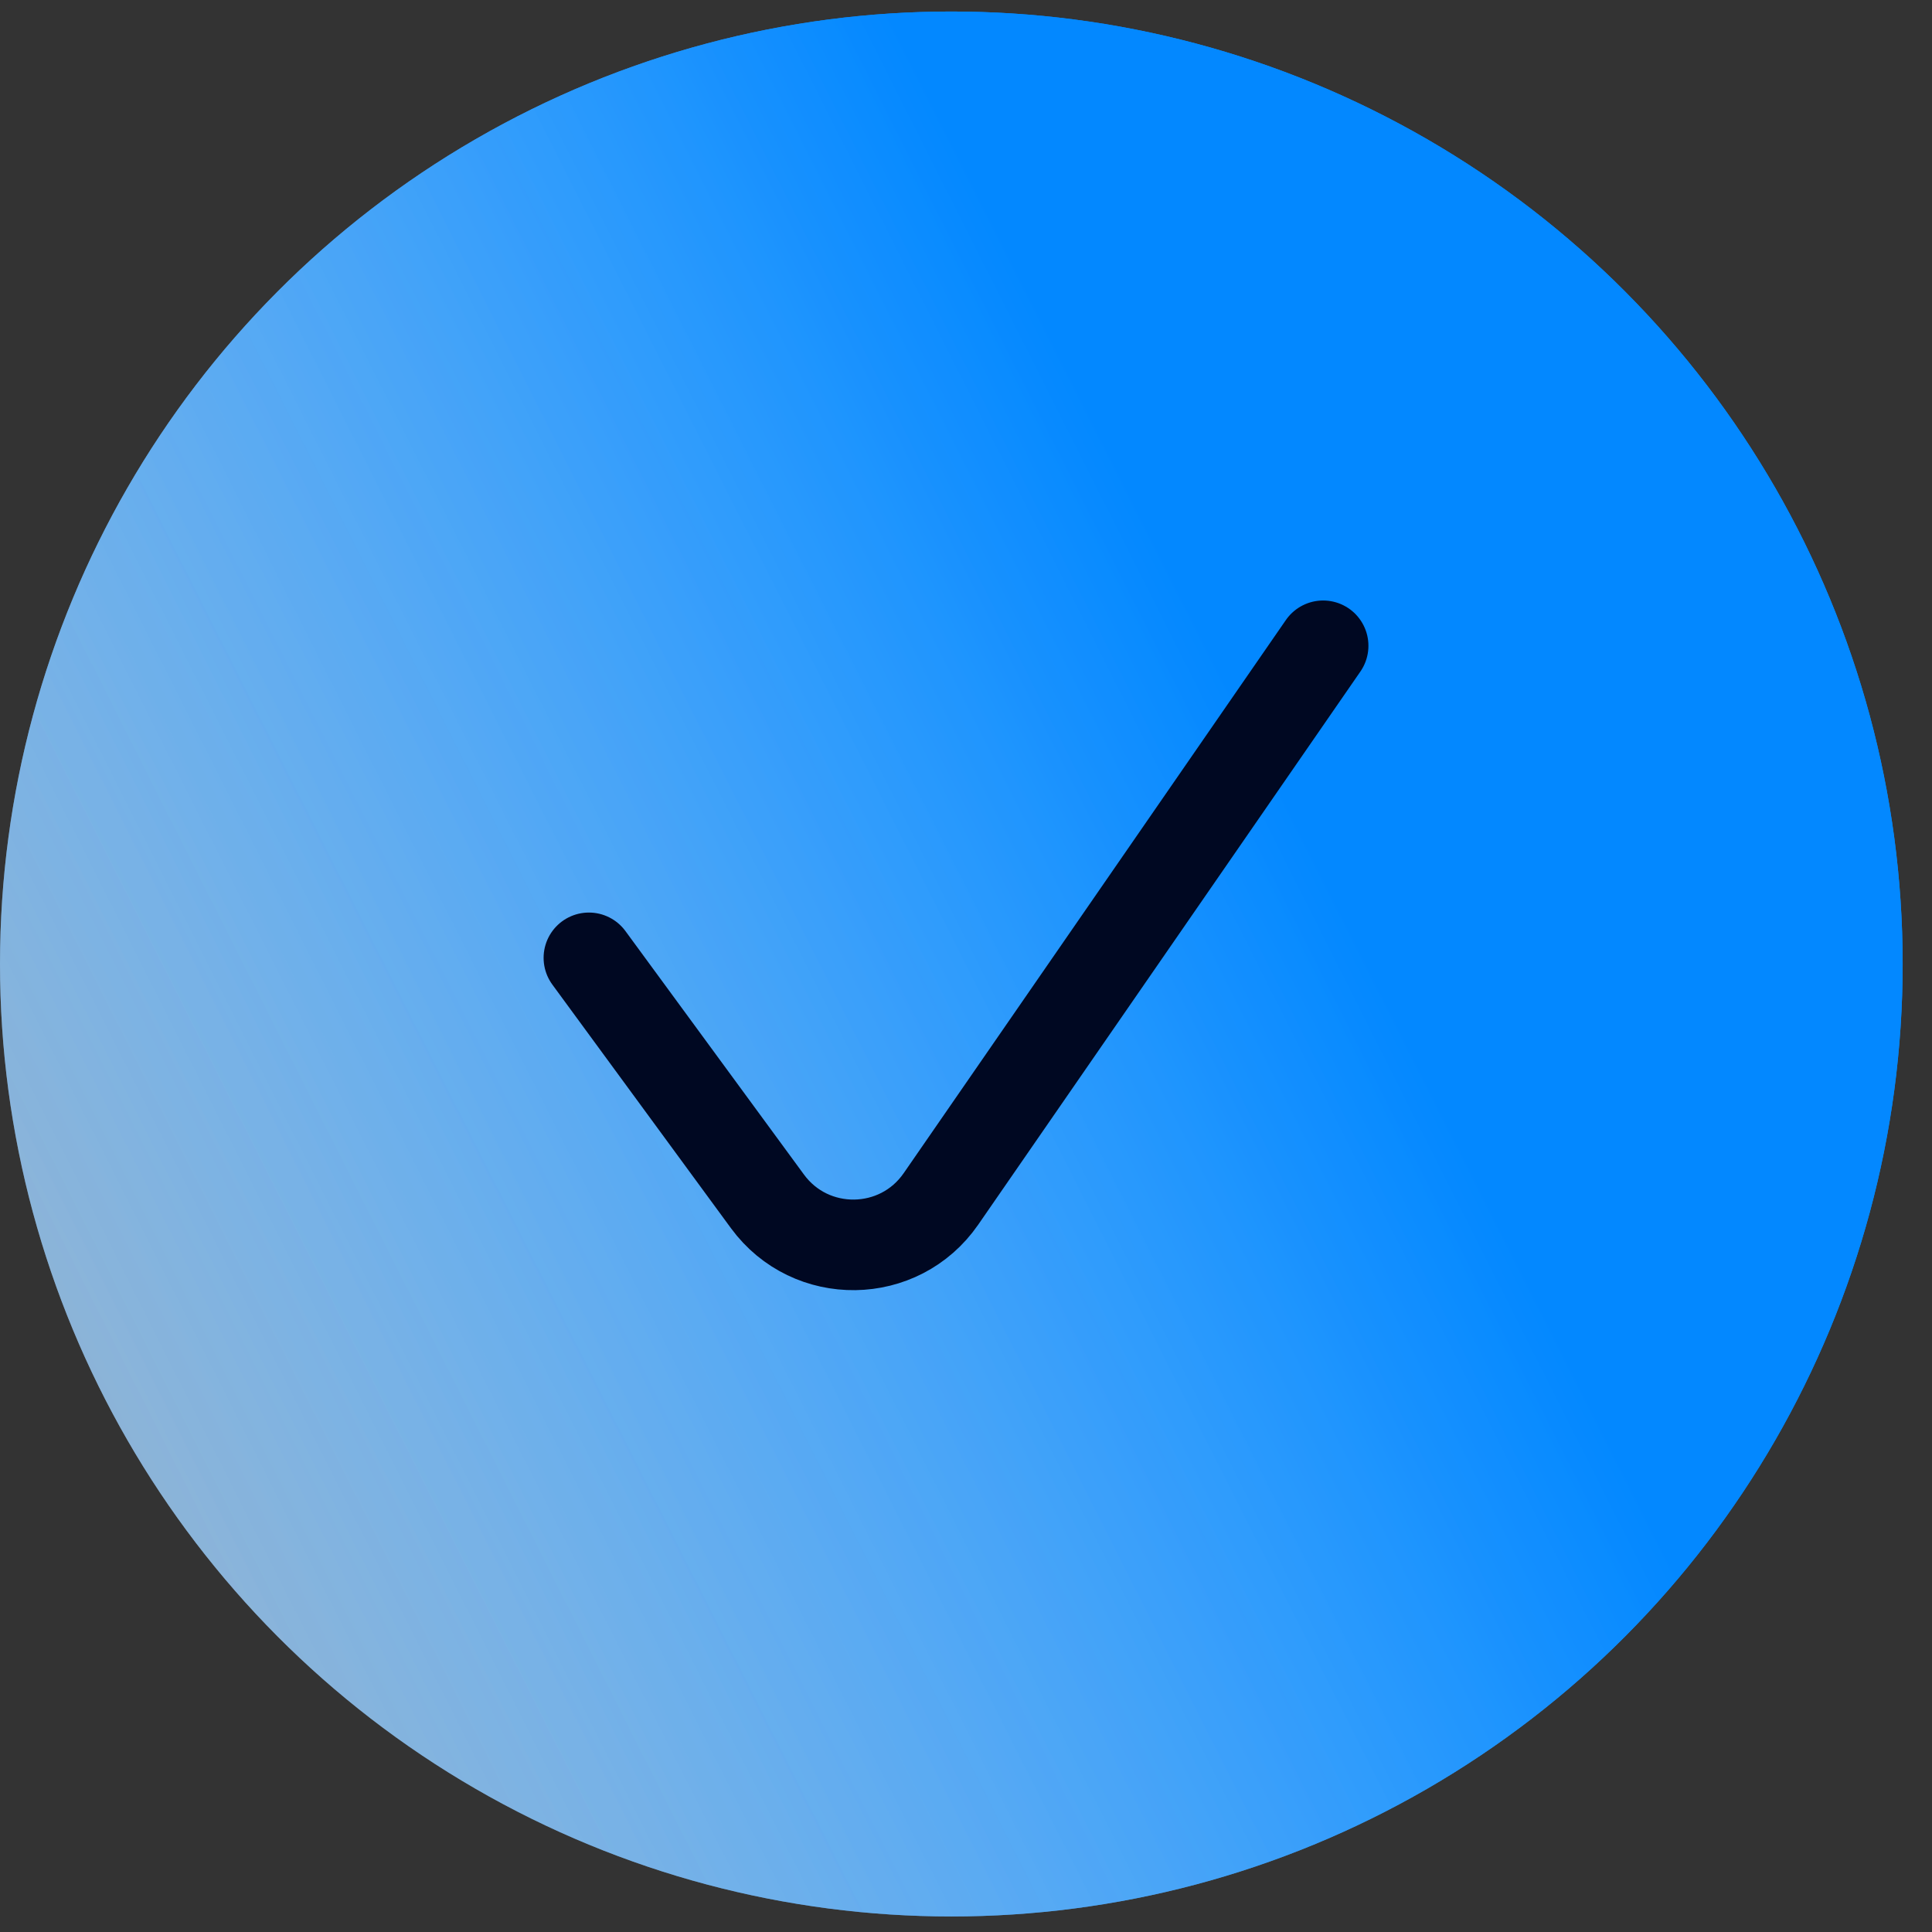 <svg width="27" height="27" viewBox="0 0 27 27" fill="none" xmlns="http://www.w3.org/2000/svg">
<rect x="0" y="0" width="27" height="27" fill="#333333" stroke="none"/>
<ellipse cx="13.295" cy="13.472" rx="13.295" ry="13.311" fill="url(#paint0_linear_1_8655)"/>
<ellipse cx="13.295" cy="13.472" rx="13.295" ry="13.311" fill="url(#paint1_linear_1_8655)"/>
<path d="M8.23 13.386L10.725 16.789C11.33 17.614 12.568 17.597 13.15 16.755L18.491 9.025" stroke="#000822" stroke-width="1.266" stroke-linecap="round"/>
<defs>
<linearGradient id="paint0_linear_1_8655" x1="-9.147" y1="23.091" x2="17.274" y2="9.75" gradientUnits="userSpaceOnUse">
<stop stop-color="white" stop-opacity="0.3"/>
<stop offset="1" stop-color="#0388FF"/>
</linearGradient>
<linearGradient id="paint1_linear_1_8655" x1="-9.147" y1="23.091" x2="17.274" y2="9.75" gradientUnits="userSpaceOnUse">
<stop stop-color="white" stop-opacity="0.3"/>
<stop offset="1" stop-color="#0388FF"/>
</linearGradient>
</defs>
</svg>
